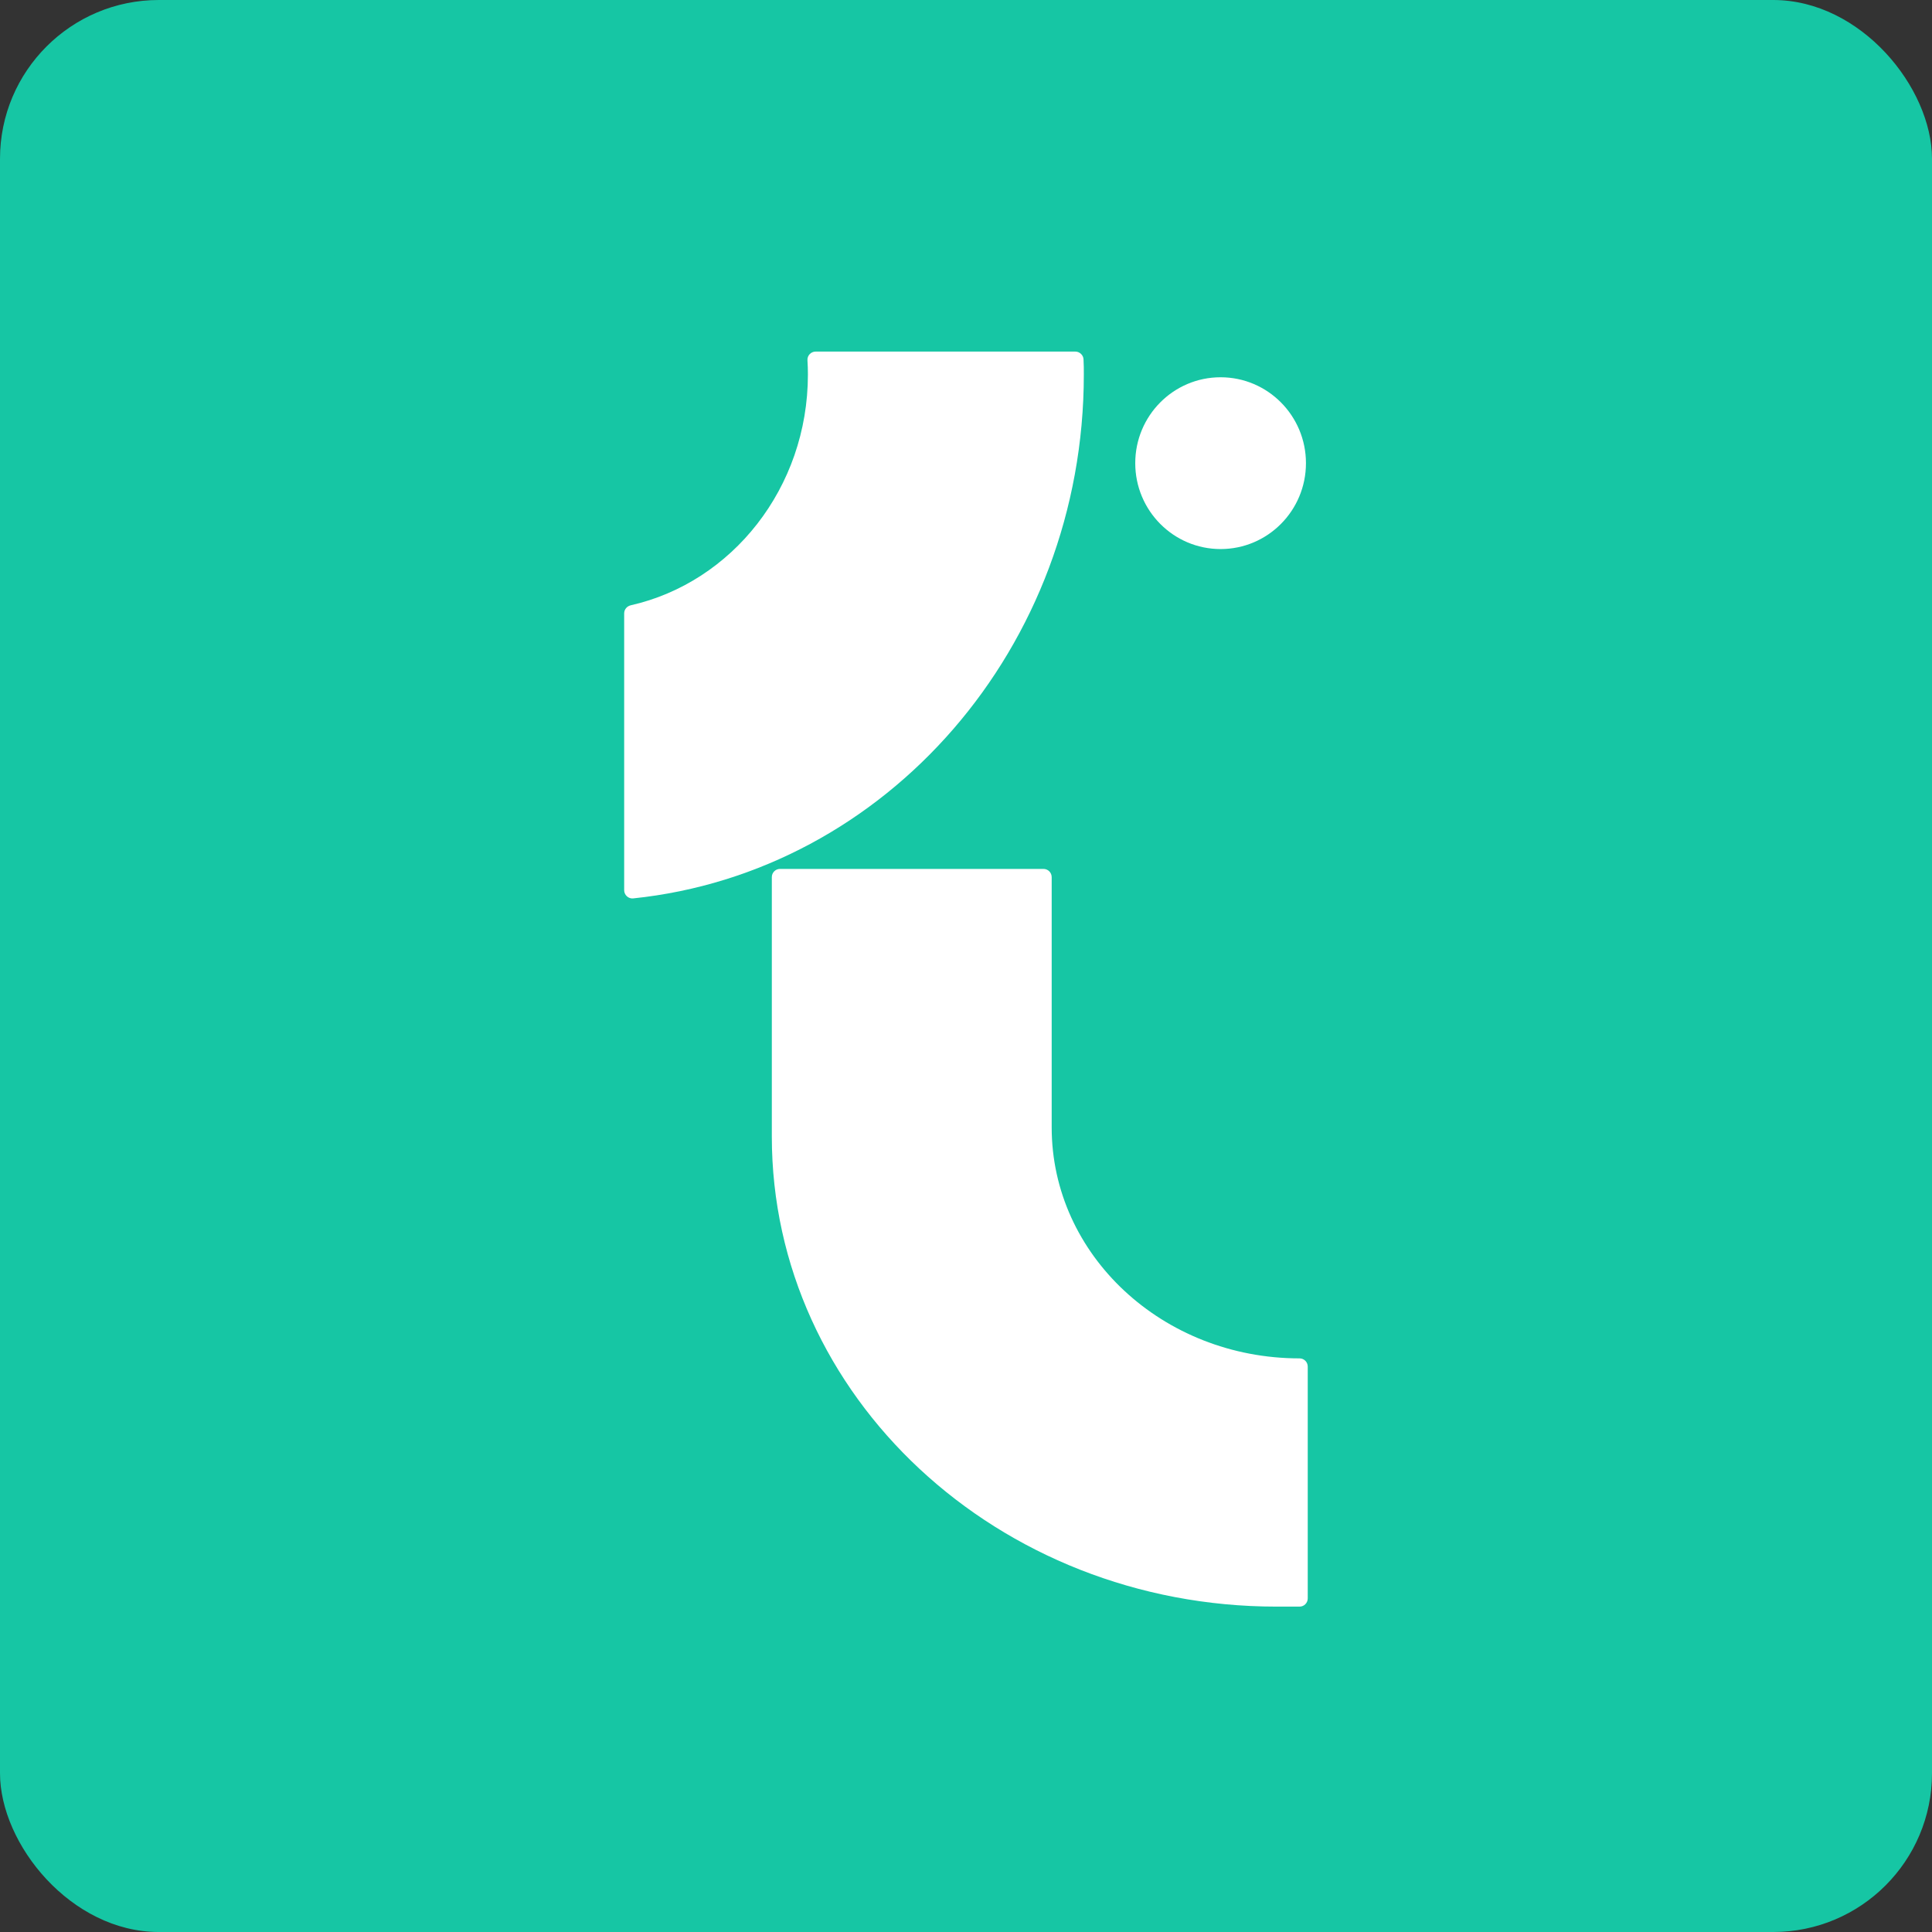 <svg width="146" height="146" viewBox="0 0 146 146" fill="none" xmlns="http://www.w3.org/2000/svg">
<rect x="0" y="0" width="146" height="146" fill="#333333" stroke="none"/>
<rect width="146" height="146" rx="12" fill="#16C6A4"/>
<path d="M112.365 17H33.635C24.448 17 17 24.495 17 33.741V112.974C17 122.22 24.448 129.715 33.635 129.715H112.365C121.552 129.715 129 122.22 129 112.974V33.741C129 24.495 121.552 17 112.365 17Z" fill="#16C6A4"/>
<path d="M98.825 103.274C98.825 102.928 98.55 102.652 98.206 102.652C87.861 102.652 79.475 94.835 79.475 85.196V66.287C79.475 65.941 79.2 65.664 78.856 65.664H58.944C58.601 65.664 58.326 65.941 58.326 66.287V85.887C58.326 105.511 75.396 121.411 96.465 121.411H98.206C98.55 121.411 98.825 121.134 98.825 120.788V103.263V103.274Z" fill="white"/>
<path d="M92.24 41.492C95.802 41.492 98.69 38.586 98.69 35.001C98.69 31.416 95.802 28.51 92.24 28.51C88.678 28.51 85.79 31.416 85.79 35.001C85.79 38.586 88.678 41.492 92.24 41.492Z" fill="white"/>
<path d="M81.274 26.569H61.638C61.282 26.569 60.996 26.869 61.019 27.227C61.042 27.584 61.053 27.93 61.053 28.299C61.053 36.865 55.314 44.014 47.661 45.743C47.374 45.813 47.168 46.055 47.168 46.355V67.27C47.168 67.638 47.489 67.927 47.844 67.892C66.965 65.909 81.904 48.937 81.904 28.299C81.904 27.918 81.904 27.549 81.882 27.18C81.882 26.846 81.595 26.569 81.263 26.569H81.274Z" fill="white"/>
</svg>
